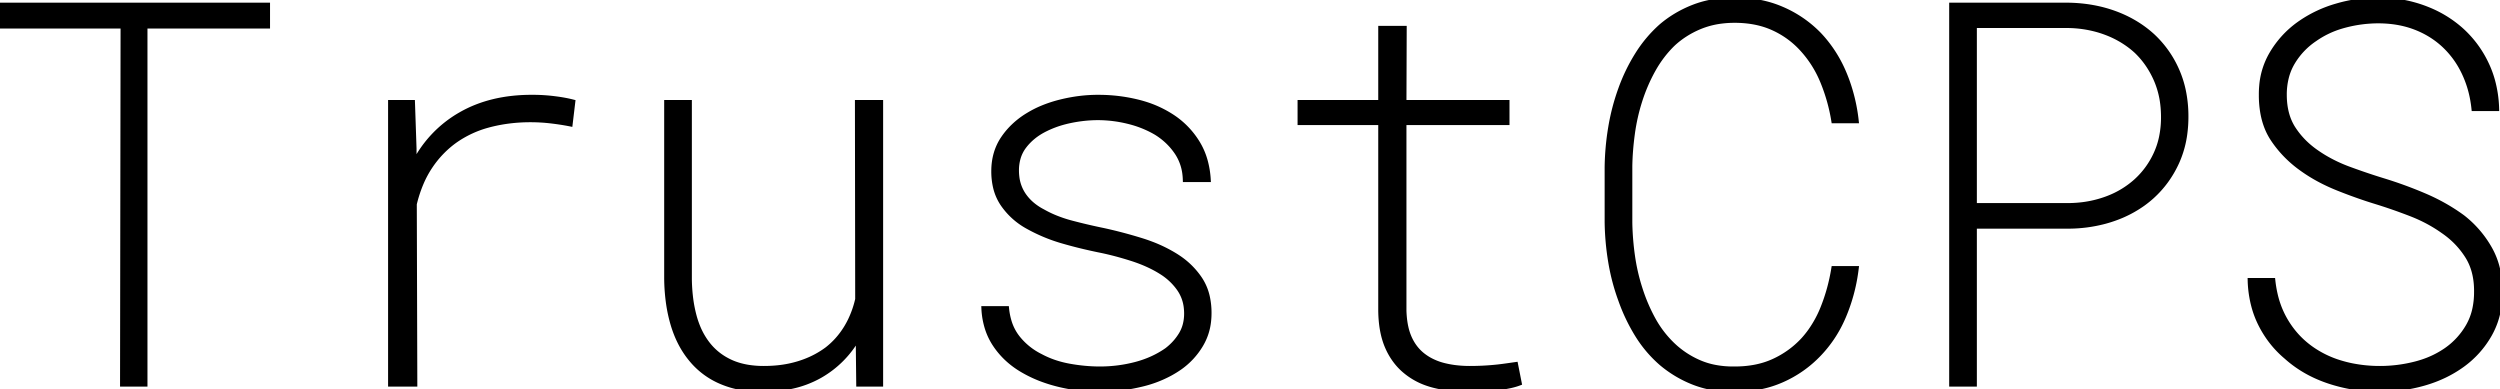 <svg width="469.092" height="73.05" viewBox="0 0 469.092 73.05" xmlns="http://www.w3.org/2000/svg"><g id="svgGroup" stroke-linecap="round" fill-rule="evenodd" font-size="9pt" stroke="#000" stroke-width="0.25mm" fill="#000" style="stroke:#000;stroke-width:0.25mm;fill:#000"><path d="M 426.465 52.638 L 422.217 52.638 A 21.125 21.125 0 0 0 422.907 57.453 A 17.744 17.744 0 0 0 424.17 60.792 Q 425.977 64.406 429.004 66.945 Q 432.373 69.972 436.987 71.51 A 30.14 30.14 0 0 0 446.582 73.048 Q 450.781 73.048 454.81 71.901 Q 458.838 70.753 462.012 68.458 A 17.869 17.869 0 0 0 467.114 62.77 A 14.738 14.738 0 0 0 468.879 57.604 A 19.288 19.288 0 0 0 469.092 54.689 A 18.401 18.401 0 0 0 468.657 50.603 A 14.357 14.357 0 0 0 467.114 46.608 A 19.819 19.819 0 0 0 462.061 40.773 Q 458.789 38.38 454.883 36.72 A 77.302 77.302 0 0 0 447.119 33.888 A 116.048 116.048 0 0 1 442.818 32.474 A 136.893 136.893 0 0 1 440.771 31.74 A 27.565 27.565 0 0 1 436.148 29.552 A 24.63 24.63 0 0 1 434.766 28.663 Q 432.031 26.808 430.322 24.196 Q 428.613 21.583 428.613 17.775 A 13.149 13.149 0 0 1 428.986 14.581 A 10.527 10.527 0 0 1 430.2 11.647 A 13.763 13.763 0 0 1 434.326 7.326 A 17.172 17.172 0 0 1 439.381 4.901 A 19.585 19.585 0 0 1 439.966 4.738 A 24.534 24.534 0 0 1 446.24 3.908 Q 450.049 3.908 453.174 5.104 Q 456.299 6.3 458.643 8.497 A 16.887 16.887 0 0 1 462.171 13.252 A 19.304 19.304 0 0 1 462.378 13.673 A 19.868 19.868 0 0 1 463.988 18.791 A 23.344 23.344 0 0 1 464.209 20.363 L 468.457 20.363 A 22.188 22.188 0 0 0 467.698 15.164 A 19.01 19.01 0 0 0 466.504 11.964 A 20.003 20.003 0 0 0 461.719 5.568 A 21.381 21.381 0 0 0 455.478 1.751 A 24.574 24.574 0 0 0 454.736 1.466 A 24.528 24.528 0 0 0 446.258 0.001 A 27.484 27.484 0 0 0 446.24 0.001 A 27.764 27.764 0 0 0 438.379 1.149 A 23.216 23.216 0 0 0 431.791 4.232 A 21.974 21.974 0 0 0 431.348 4.542 A 18.14 18.14 0 0 0 426.245 10.158 A 14.091 14.091 0 0 0 424.383 16.115 Q 424.315 16.873 424.315 17.664 A 18.593 18.593 0 0 0 424.316 17.872 A 18.514 18.514 0 0 0 424.648 21.472 Q 425.101 23.756 426.171 25.568 A 11.379 11.379 0 0 0 426.489 26.076 Q 428.662 29.347 431.982 31.691 Q 434.912 33.79 438.623 35.28 A 93.108 93.108 0 0 0 444.08 37.28 A 82.069 82.069 0 0 0 445.85 37.843 A 95.045 95.045 0 0 1 450.706 39.487 A 106.663 106.663 0 0 1 452.368 40.114 Q 455.713 41.408 458.447 43.361 Q 461.23 45.265 462.988 48.048 Q 464.699 50.756 464.699 54.574 A 17.25 17.25 0 0 1 464.697 54.787 A 14.99 14.99 0 0 1 464.394 57.875 A 11.203 11.203 0 0 1 463.11 61.256 A 13.912 13.912 0 0 1 458.984 65.724 A 17.33 17.33 0 0 1 454.375 67.968 A 20.304 20.304 0 0 1 453.174 68.312 A 26.705 26.705 0 0 1 446.582 69.142 A 26.46 26.46 0 0 1 441.149 68.6 A 23.41 23.41 0 0 1 439.16 68.092 A 18.888 18.888 0 0 1 433.779 65.513 A 17.754 17.754 0 0 1 433.008 64.943 Q 430.322 62.843 428.613 59.767 A 17.296 17.296 0 0 1 426.917 55.309 A 21.963 21.963 0 0 1 426.465 52.638 Z M 348.291 50.392 L 344.092 50.392 Q 343.457 54.298 342.065 57.765 A 20.791 20.791 0 0 1 339.725 62.093 A 18.445 18.445 0 0 1 338.379 63.771 A 17.378 17.378 0 0 1 332.788 67.799 Q 329.644 69.241 325.47 69.241 A 24.461 24.461 0 0 1 325.195 69.24 A 17.844 17.844 0 0 1 321.721 68.915 A 14.142 14.142 0 0 1 318.823 68.019 A 16.83 16.83 0 0 1 313.867 64.747 A 19.791 19.791 0 0 1 310.181 59.938 A 32.224 32.224 0 0 1 307.715 54.152 Q 306.738 51.124 306.299 47.951 A 51.498 51.498 0 0 1 305.818 42.128 A 47.449 47.449 0 0 1 305.811 41.749 L 305.811 31.203 Q 305.859 28.224 306.299 25.026 A 36.359 36.359 0 0 1 307.715 18.8 Q 308.691 15.773 310.205 13.063 Q 311.719 10.353 313.867 8.253 Q 316.016 6.251 318.848 5.055 A 15.723 15.723 0 0 1 323.039 3.956 A 19.599 19.599 0 0 1 325.195 3.81 A 23.918 23.918 0 0 1 325.467 3.808 Q 329.595 3.808 332.739 5.25 A 16.512 16.512 0 0 1 338.281 9.328 A 20.367 20.367 0 0 1 341.837 14.878 A 23.138 23.138 0 0 1 342.041 15.358 A 33.359 33.359 0 0 1 344.092 22.658 L 348.291 22.658 A 32.392 32.392 0 0 0 346.516 15.035 A 29.82 29.82 0 0 0 345.996 13.722 A 24.098 24.098 0 0 0 342.023 7.281 A 22.698 22.698 0 0 0 341.309 6.495 A 21.506 21.506 0 0 0 334.326 1.71 Q 330.383 0 325.469 0 A 28.472 28.472 0 0 0 325.195 0.001 A 23.257 23.257 0 0 0 320.897 0.434 A 18.73 18.73 0 0 0 317.7 1.369 Q 314.355 2.687 311.719 4.933 A 24.26 24.26 0 0 0 307.227 10.28 Q 305.322 13.331 304.102 16.749 A 40.659 40.659 0 0 0 302.222 23.976 A 49.181 49.181 0 0 0 301.562 31.3 L 301.563 41.749 A 49.181 49.181 0 0 0 302.222 49.074 Q 302.832 52.785 304.102 56.251 A 33.775 33.775 0 0 0 307.202 62.77 A 23.097 23.097 0 0 0 311.719 68.117 A 21.503 21.503 0 0 0 317.7 71.705 A 18.55 18.55 0 0 0 322.437 72.89 A 23.304 23.304 0 0 0 325.195 73.048 A 28.092 28.092 0 0 0 325.465 73.05 Q 328.077 73.05 330.407 72.56 A 19.507 19.507 0 0 0 334.302 71.315 A 21.518 21.518 0 0 0 341.26 66.456 A 22.979 22.979 0 0 0 345.607 60.047 A 26.315 26.315 0 0 0 345.947 59.279 A 32.889 32.889 0 0 0 348.213 50.982 A 36.574 36.574 0 0 0 348.291 50.392 Z M 188.867 57.912 L 184.619 57.912 A 14.457 14.457 0 0 0 185.291 61.67 A 12.059 12.059 0 0 0 186.67 64.552 Q 188.525 67.384 191.553 69.24 A 23.274 23.274 0 0 0 196.119 71.375 A 28.172 28.172 0 0 0 198.462 72.072 A 32.398 32.398 0 0 0 206.396 73.048 A 32.937 32.937 0 0 0 213.278 72.301 A 37.148 37.148 0 0 0 214.282 72.072 A 21.594 21.594 0 0 0 219.58 70.052 A 19.413 19.413 0 0 0 221.436 68.898 A 13.81 13.81 0 0 0 225.317 64.674 A 10.803 10.803 0 0 0 226.771 60.277 A 13.624 13.624 0 0 0 226.855 58.742 A 13.857 13.857 0 0 0 226.558 55.797 A 9.922 9.922 0 0 0 225.122 52.345 A 14.621 14.621 0 0 0 221.078 48.336 A 16.947 16.947 0 0 0 220.557 47.999 A 26.3 26.3 0 0 0 216.015 45.773 A 31.121 31.121 0 0 0 214.185 45.143 A 86.293 86.293 0 0 0 207.08 43.263 A 107.147 107.147 0 0 1 202.649 42.261 A 120.482 120.482 0 0 1 201.123 41.871 A 24.698 24.698 0 0 1 197.879 40.787 A 19.921 19.921 0 0 1 195.654 39.699 A 10.679 10.679 0 0 1 193.488 38.227 A 8.764 8.764 0 0 1 192.017 36.549 A 7.607 7.607 0 0 1 190.799 33.219 A 9.794 9.794 0 0 1 190.723 31.984 A 8.326 8.326 0 0 1 191.029 29.679 A 6.737 6.737 0 0 1 192.163 27.418 Q 193.604 25.538 195.85 24.367 A 18.581 18.581 0 0 1 199.79 22.865 A 21.244 21.244 0 0 1 200.781 22.633 A 26.082 26.082 0 0 1 205.008 22.093 A 23.371 23.371 0 0 1 206.006 22.072 A 23.869 23.869 0 0 1 211.719 22.78 A 19.613 19.613 0 0 1 216.31 24.519 A 18.114 18.114 0 0 1 216.992 24.904 Q 219.336 26.369 220.825 28.566 A 9.226 9.226 0 0 1 222.337 32.707 A 11.46 11.46 0 0 1 222.412 33.693 L 226.709 33.693 A 16.848 16.848 0 0 0 226.117 30.113 A 13.1 13.1 0 0 0 224.707 26.857 A 15.544 15.544 0 0 0 220.166 22.072 A 20.245 20.245 0 0 0 214.559 19.443 A 23.314 23.314 0 0 0 213.647 19.191 A 30.517 30.517 0 0 0 206.753 18.271 A 34.124 34.124 0 0 0 206.006 18.263 Q 202.588 18.263 199.097 19.118 A 23.875 23.875 0 0 0 195.534 20.279 A 19.013 19.013 0 0 0 192.969 21.583 A 15.196 15.196 0 0 0 189.35 24.564 A 13.981 13.981 0 0 0 188.257 25.978 Q 186.475 28.615 186.475 32.13 A 12.948 12.948 0 0 0 186.784 35.035 A 9.432 9.432 0 0 0 188.281 38.429 A 13.568 13.568 0 0 0 192.822 42.482 A 31.089 31.089 0 0 0 199.121 45.143 A 81.237 81.237 0 0 0 203.359 46.266 A 99.156 99.156 0 0 0 206.104 46.876 A 53.615 53.615 0 0 1 210.314 47.89 A 63.067 63.067 0 0 1 212.305 48.488 Q 215.527 49.513 217.92 51.027 A 11.6 11.6 0 0 1 220.907 53.686 A 10.984 10.984 0 0 1 221.338 54.274 A 7.544 7.544 0 0 1 222.591 57.7 A 9.683 9.683 0 0 1 222.656 58.839 A 8.194 8.194 0 0 1 222.374 61.029 A 6.885 6.885 0 0 1 221.655 62.721 A 10.35 10.35 0 0 1 219.659 65.13 A 12.277 12.277 0 0 1 218.945 65.724 Q 216.357 67.531 213.086 68.385 Q 209.814 69.24 206.396 69.24 Q 203.564 69.24 200.61 68.703 Q 197.656 68.165 195.215 66.847 A 12.602 12.602 0 0 1 190.942 63.405 A 9.287 9.287 0 0 1 189.306 60.195 A 12.686 12.686 0 0 1 188.867 57.912 Z M 161.035 63.185 L 161.133 72.072 L 165.234 72.072 L 165.234 19.24 L 160.889 19.24 L 160.938 56.154 A 18.52 18.52 0 0 1 159.551 60.133 A 16.482 16.482 0 0 1 158.789 61.525 Q 157.324 63.917 155.176 65.578 A 16.98 16.98 0 0 1 150.995 67.839 A 19.767 19.767 0 0 1 149.902 68.214 A 20.339 20.339 0 0 1 145.931 69.012 A 25.56 25.56 0 0 1 143.311 69.142 A 18.328 18.328 0 0 1 140.39 68.921 Q 138.749 68.656 137.373 68.073 A 11.107 11.107 0 0 1 137.085 67.946 Q 134.473 66.749 132.764 64.552 A 13.665 13.665 0 0 1 130.899 61.279 A 17.232 17.232 0 0 1 130.225 59.254 A 25.129 25.129 0 0 1 129.538 55.542 A 32.592 32.592 0 0 1 129.346 52.345 L 129.346 19.24 L 125.098 19.24 L 125.098 52.247 A 35.276 35.276 0 0 0 125.453 56.987 A 27.701 27.701 0 0 0 126.27 60.768 Q 127.393 64.601 129.639 67.335 A 14.568 14.568 0 0 0 135.205 71.559 A 17.029 17.029 0 0 0 139.46 72.783 A 22.872 22.872 0 0 0 143.018 73.048 A 26.14 26.14 0 0 0 148.167 72.566 A 18.825 18.825 0 0 0 153.931 70.436 A 18.778 18.778 0 0 0 161.035 63.185 Z M 263.428 19.24 L 263.477 5.324 L 259.082 5.324 L 259.082 19.24 L 243.945 19.24 L 243.945 22.999 L 259.082 22.999 L 259.082 58.302 Q 259.131 62.355 260.376 65.162 A 12.575 12.575 0 0 0 262.304 68.262 A 11.173 11.173 0 0 0 263.818 69.728 A 12.918 12.918 0 0 0 267.798 71.925 A 15.464 15.464 0 0 0 268.921 72.267 A 23.346 23.346 0 0 0 272.833 72.938 A 28.97 28.97 0 0 0 275.391 73.048 Q 276.953 73.048 278.467 72.975 A 35.516 35.516 0 0 0 281.445 72.706 A 29.464 29.464 0 0 0 282.679 72.504 A 24.816 24.816 0 0 0 283.374 72.365 A 12.639 12.639 0 0 0 284.558 72.05 A 10.851 10.851 0 0 0 285.059 71.876 L 284.375 68.41 L 282.837 68.629 A 68.547 68.547 0 0 1 281.152 68.849 Q 279.834 68.995 278.491 69.069 Q 277.148 69.142 275.781 69.142 A 21.758 21.758 0 0 1 272.946 68.964 A 17.626 17.626 0 0 1 270.923 68.58 A 11.116 11.116 0 0 1 268.249 67.539 A 9.8 9.8 0 0 1 267.041 66.749 Q 265.381 65.48 264.453 63.429 A 10.361 10.361 0 0 1 263.8 61.438 Q 263.582 60.472 263.488 59.352 A 20.165 20.165 0 0 1 263.428 58.302 L 263.428 22.999 L 282.764 22.999 L 282.764 19.24 L 263.428 19.24 Z M 27.197 4.884 L 50.195 4.884 L 50.195 0.978 L 0 0.978 L 0 4.884 L 23.096 4.884 L 22.998 72.072 L 27.197 72.072 L 27.197 4.884 Z M 370.459 72.072 L 370.459 42.433 L 388.232 42.433 A 26.728 26.728 0 0 0 394.917 41.542 A 24.249 24.249 0 0 0 396.826 40.944 A 21.369 21.369 0 0 0 402.128 38.183 A 19.421 19.421 0 0 0 403.76 36.867 Q 406.738 34.181 408.447 30.421 A 18.925 18.925 0 0 0 409.954 25.045 A 24.109 24.109 0 0 0 410.156 21.876 A 23.397 23.397 0 0 0 409.652 16.927 A 19.136 19.136 0 0 0 408.472 13.258 A 19.391 19.391 0 0 0 403.809 6.691 Q 400.83 4.005 396.851 2.54 Q 392.871 1.076 388.232 0.978 L 366.211 0.978 L 366.211 72.072 L 370.459 72.072 Z M 77.686 30.763 L 77.686 27.882 L 77.393 19.24 L 73.291 19.24 L 73.291 72.072 L 77.832 72.072 L 77.734 38.283 A 24.833 24.833 0 0 1 79.01 34.374 A 18.853 18.853 0 0 1 80.835 31.032 A 18.886 18.886 0 0 1 84.623 26.943 A 17.486 17.486 0 0 1 85.742 26.124 A 19.706 19.706 0 0 1 91.457 23.515 A 22.449 22.449 0 0 1 92.114 23.341 Q 95.654 22.462 99.512 22.462 Q 101.465 22.462 103.345 22.682 A 48.776 48.776 0 0 1 106.872 23.222 A 44.927 44.927 0 0 1 106.982 23.244 L 107.471 19.142 A 22.154 22.154 0 0 0 106.053 18.828 Q 105.324 18.69 104.508 18.579 A 37.866 37.866 0 0 0 103.955 18.507 Q 101.953 18.263 100 18.263 Q 92.139 18.214 86.426 21.51 A 21.904 21.904 0 0 0 77.686 30.763 Z M 388.232 38.576 L 370.459 38.576 L 370.459 4.787 L 388.232 4.787 A 21.573 21.573 0 0 1 393.584 5.578 A 19.484 19.484 0 0 1 395.239 6.129 A 17.893 17.893 0 0 1 399.791 8.656 A 16.527 16.527 0 0 1 400.879 9.572 Q 403.223 11.818 404.59 14.943 A 16.28 16.28 0 0 1 405.824 19.609 A 20.404 20.404 0 0 1 405.957 21.974 A 18.281 18.281 0 0 1 405.576 25.785 A 14.62 14.62 0 0 1 404.565 28.859 A 15.656 15.656 0 0 1 400.781 34.035 A 16.866 16.866 0 0 1 395.615 37.185 A 19.312 19.312 0 0 1 395.166 37.355 A 20.543 20.543 0 0 1 389.38 38.533 A 23.693 23.693 0 0 1 388.232 38.576 Z" vector-effect="non-scaling-stroke"/></g></svg>

